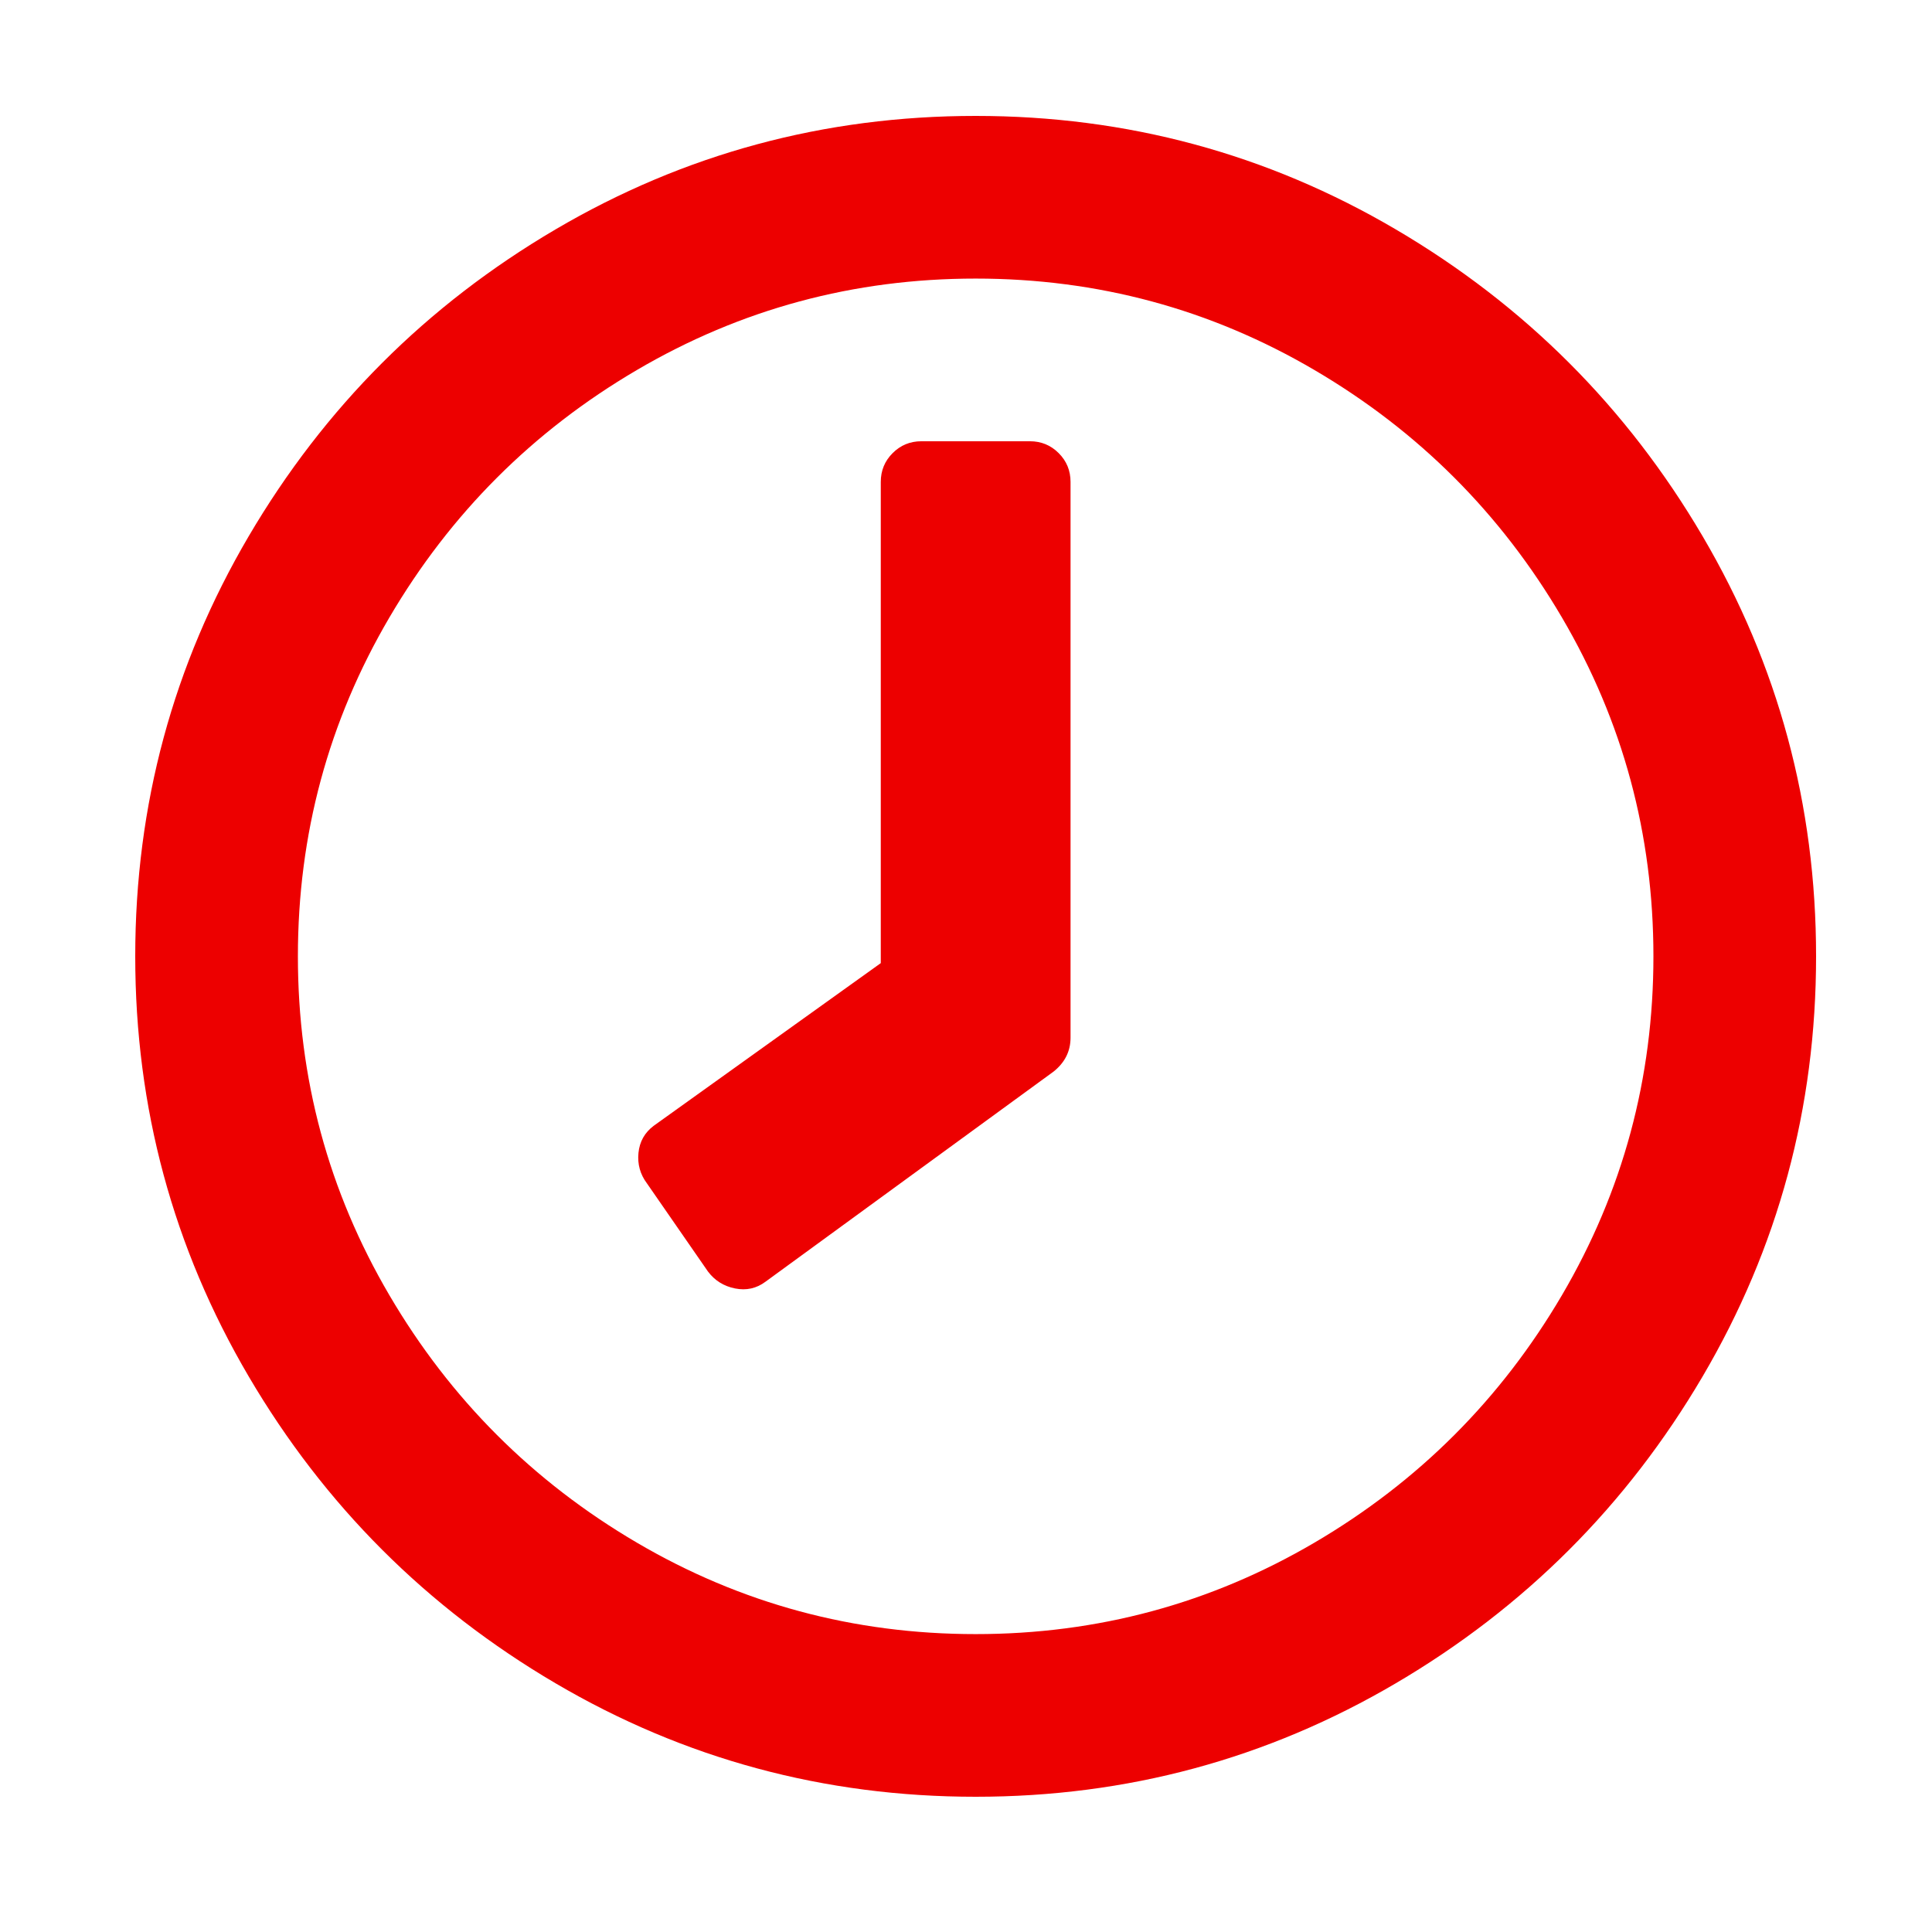<?xml version="1.0" encoding="UTF-8"?>
<svg width="100px" height="100px" viewBox="0 0 100 100" version="1.1" xmlns="http://www.w3.org/2000/svg" xmlns:xlink="http://www.w3.org/1999/xlink">
    <title>Random/Time</title>
    <g id="Random/Time" stroke="none" stroke-width="1" fill="none" fill-rule="evenodd">
        <path d="M50.5,6 C58.335,6 65.585,7.959 72.25,11.876 C78.915,15.793 84.207,21.085 88.124,27.75 C92.041,34.415 94,41.665 94,49.5 C94,57.335 92.041,64.585 88.124,71.25 C84.207,77.915 78.915,83.207 72.25,87.124 C65.585,91.041 58.335,93 50.5,93 C42.665,93 35.415,91.041 28.75,87.124 C22.085,83.207 16.793,77.915 12.876,71.25 C8.959,64.585 7,57.335 7,49.5 C7,41.665 8.959,34.415 12.876,27.75 C16.793,21.085 22.085,15.793 28.75,11.876 C35.415,7.959 42.665,6 50.5,6 Z M50.5,84.581 C56.815,84.581 62.661,83.002 68.04,79.845 C73.419,76.688 77.688,72.419 80.845,67.04 C84.002,61.661 85.581,55.815 85.581,49.5 C85.581,43.185 84.002,37.339 80.845,31.96 C77.688,26.581 73.419,22.312 68.04,19.155 C62.661,15.998 56.815,14.419 50.5,14.419 C44.185,14.419 38.339,15.998 32.96,19.155 C27.581,22.312 23.312,26.581 20.155,31.96 C16.998,37.339 15.419,43.185 15.419,49.5 C15.419,55.815 16.998,61.661 20.155,67.04 C23.312,72.419 27.581,76.688 32.96,79.845 C38.339,83.002 44.185,84.581 50.5,84.581 Z M46.466,55.464 C45.881,54.996 45.589,54.411 45.589,53.71 L45.589,24.944 C45.589,24.359 45.793,23.862 46.203,23.453 C46.612,23.043 47.109,22.839 47.694,22.839 L53.306,22.839 C53.891,22.839 54.388,23.043 54.797,23.453 C55.207,23.862 55.411,24.359 55.411,24.944 L55.411,49.851 L67.163,58.27 C67.631,58.621 67.894,59.089 67.953,59.673 C68.011,60.258 67.865,60.784 67.514,61.252 L64.357,65.812 C64.006,66.28 63.538,66.573 62.954,66.69 C62.369,66.806 61.843,66.69 61.375,66.339 L46.466,55.464 Z" id="icon-time" fill="#ED0000" transform="translate(50.5, 49.5) scale(-1, 1) translate(-50.5, -49.5) "></path>
    </g>
</svg>